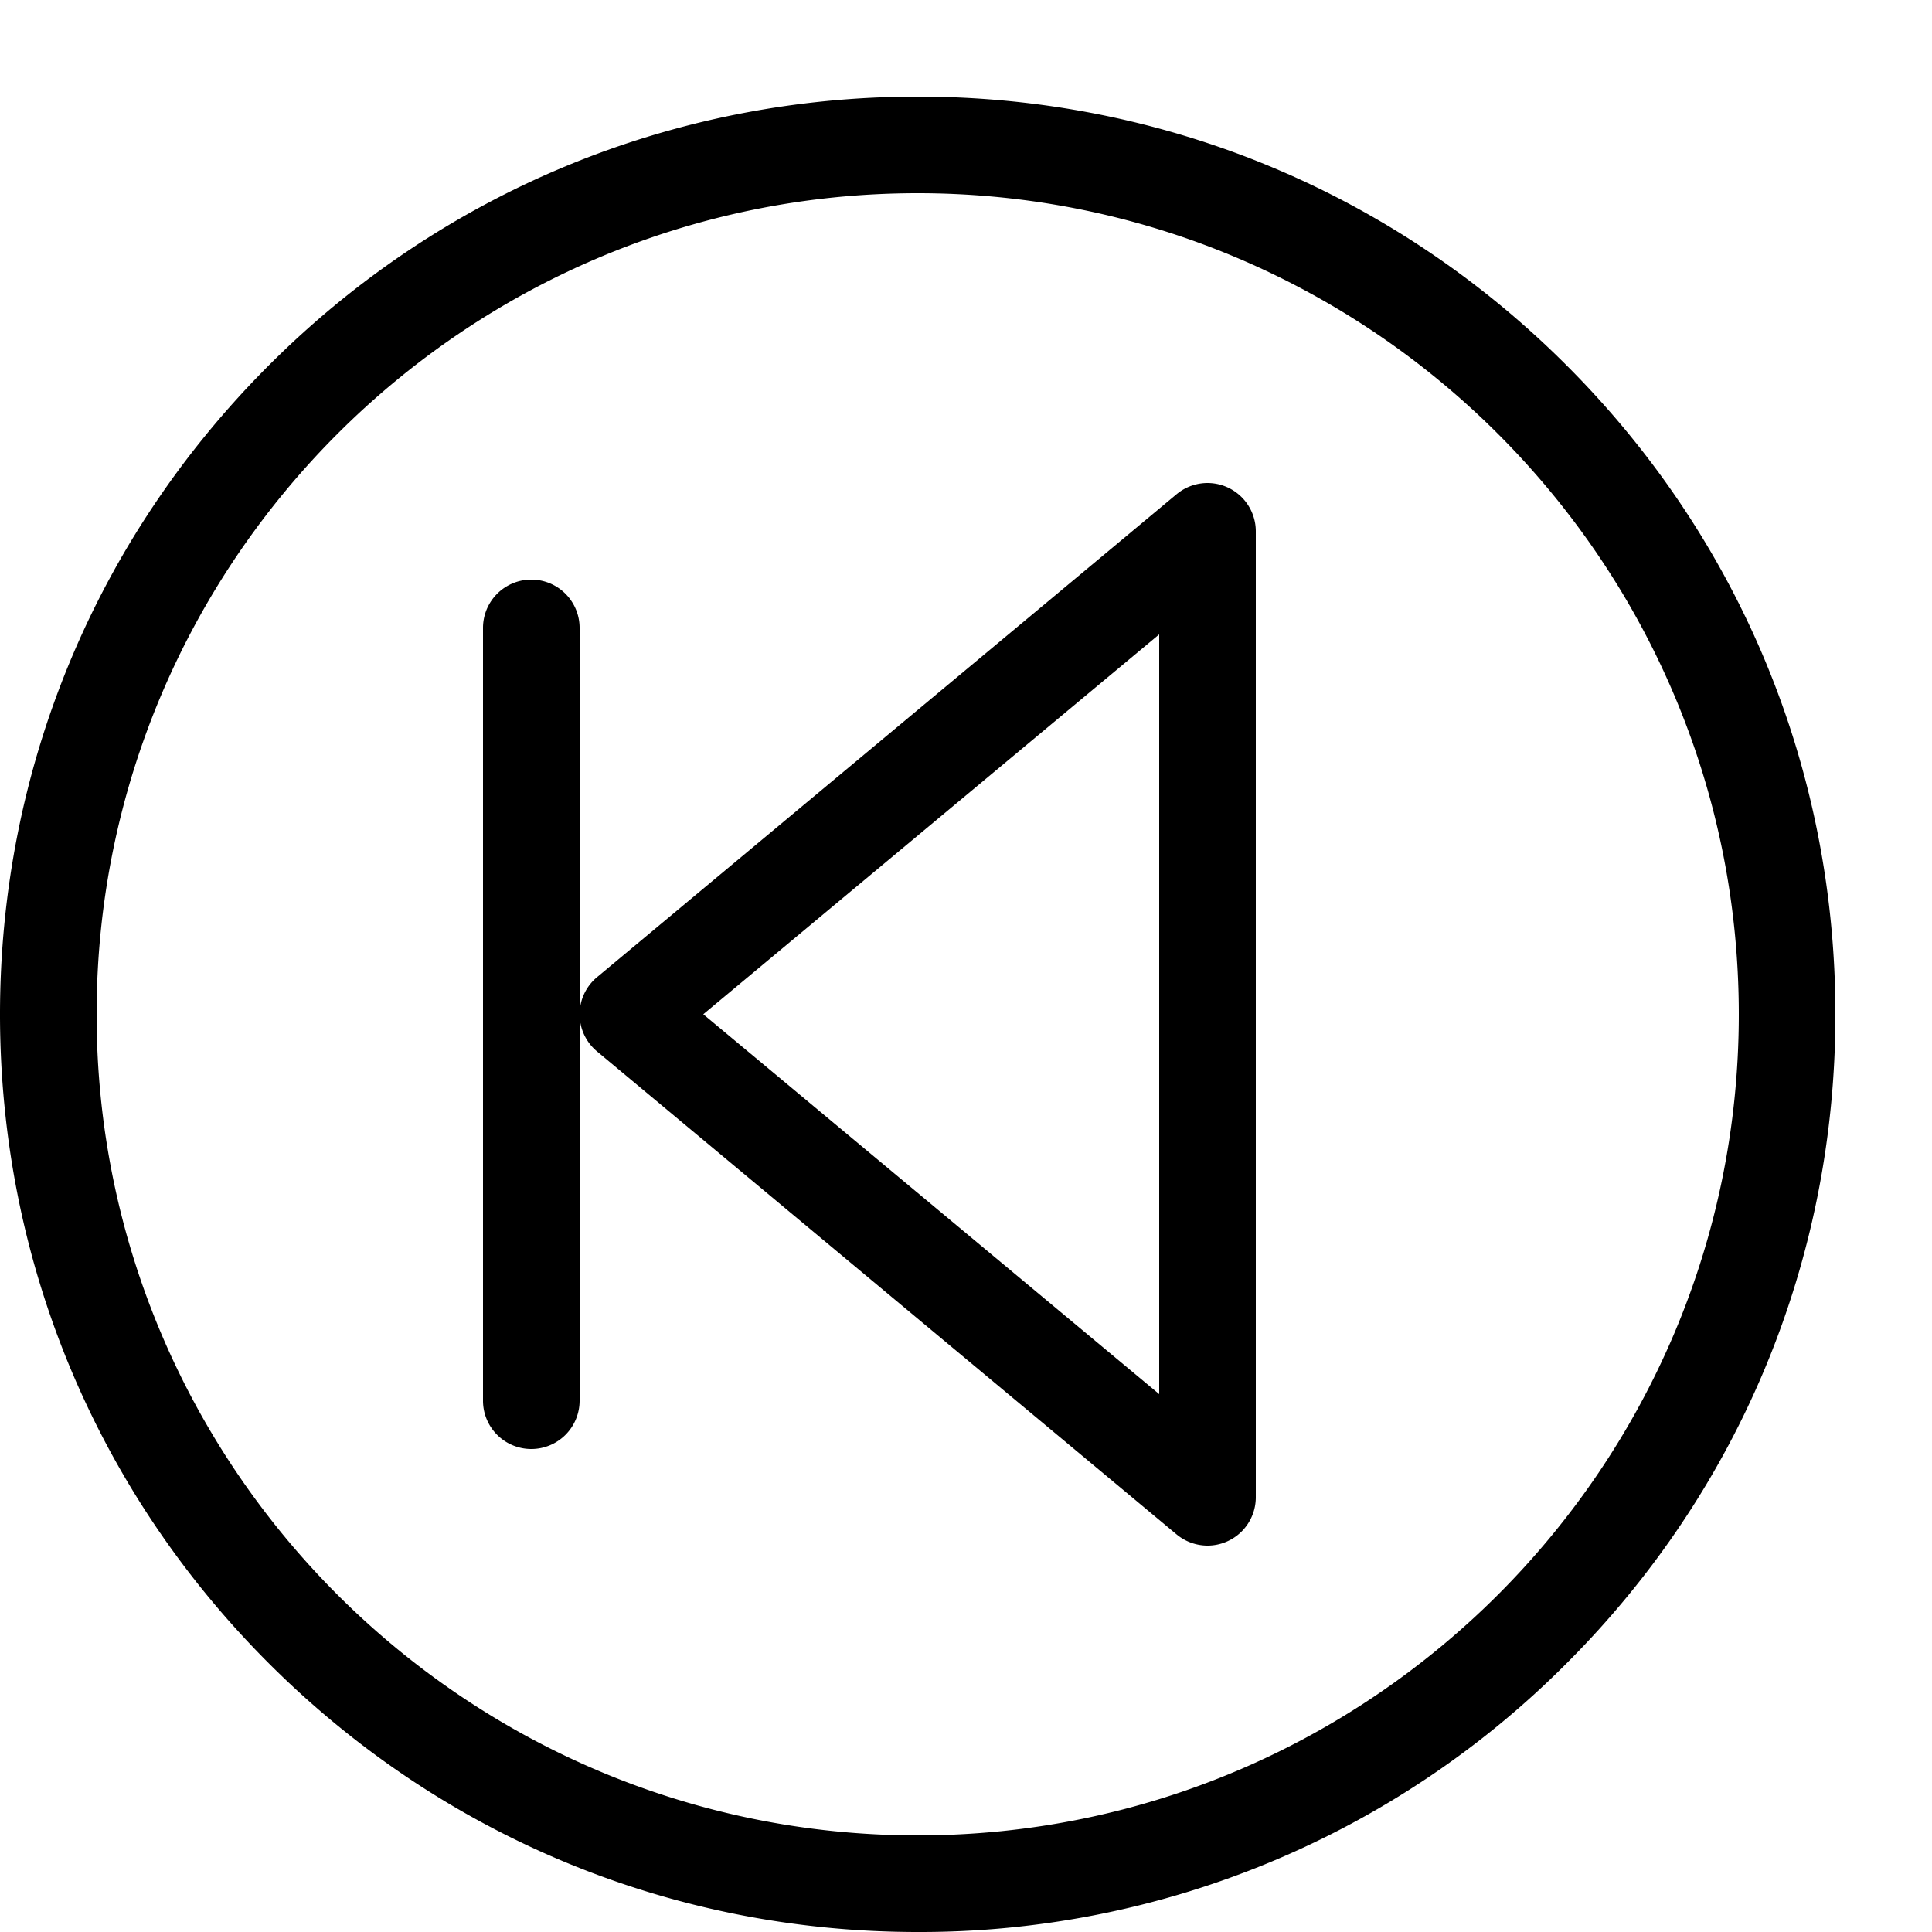 <svg xmlns="http://www.w3.org/2000/svg" width="20" height="20" fill="currentColor"><path d="M9.5 20c-2.538 0-4.923-.988-6.718-2.782S0 13.038 0 10.501c0-2.538.988-4.923 2.782-6.718S6.962 1 9.5 1c2.538 0 4.923.988 6.718 2.783S19 7.963 19 10.501s-.988 4.923-2.782 6.717A9.438 9.438 0 0 1 9.5 20zm0-18C4.813 2 1 5.813 1 10.5S4.813 19 9.5 19c4.687 0 8.5-3.813 8.5-8.5S14.187 2 9.5 2z"/><path d="M12.5 16a.502.502 0 0 1-.32-.116l-6-5a.5.5 0 0 1 0-.768l6-5A.5.5 0 0 1 13 5.5v10a.5.5 0 0 1-.5.5zm-5.219-5.5L12 14.432V6.567l-4.719 3.932z"/><path d="M5.5 15a.5.5 0 0 1-.5-.5v-8a.5.5 0 0 1 1 0v8a.5.5 0 0 1-.5.5z"/></svg>